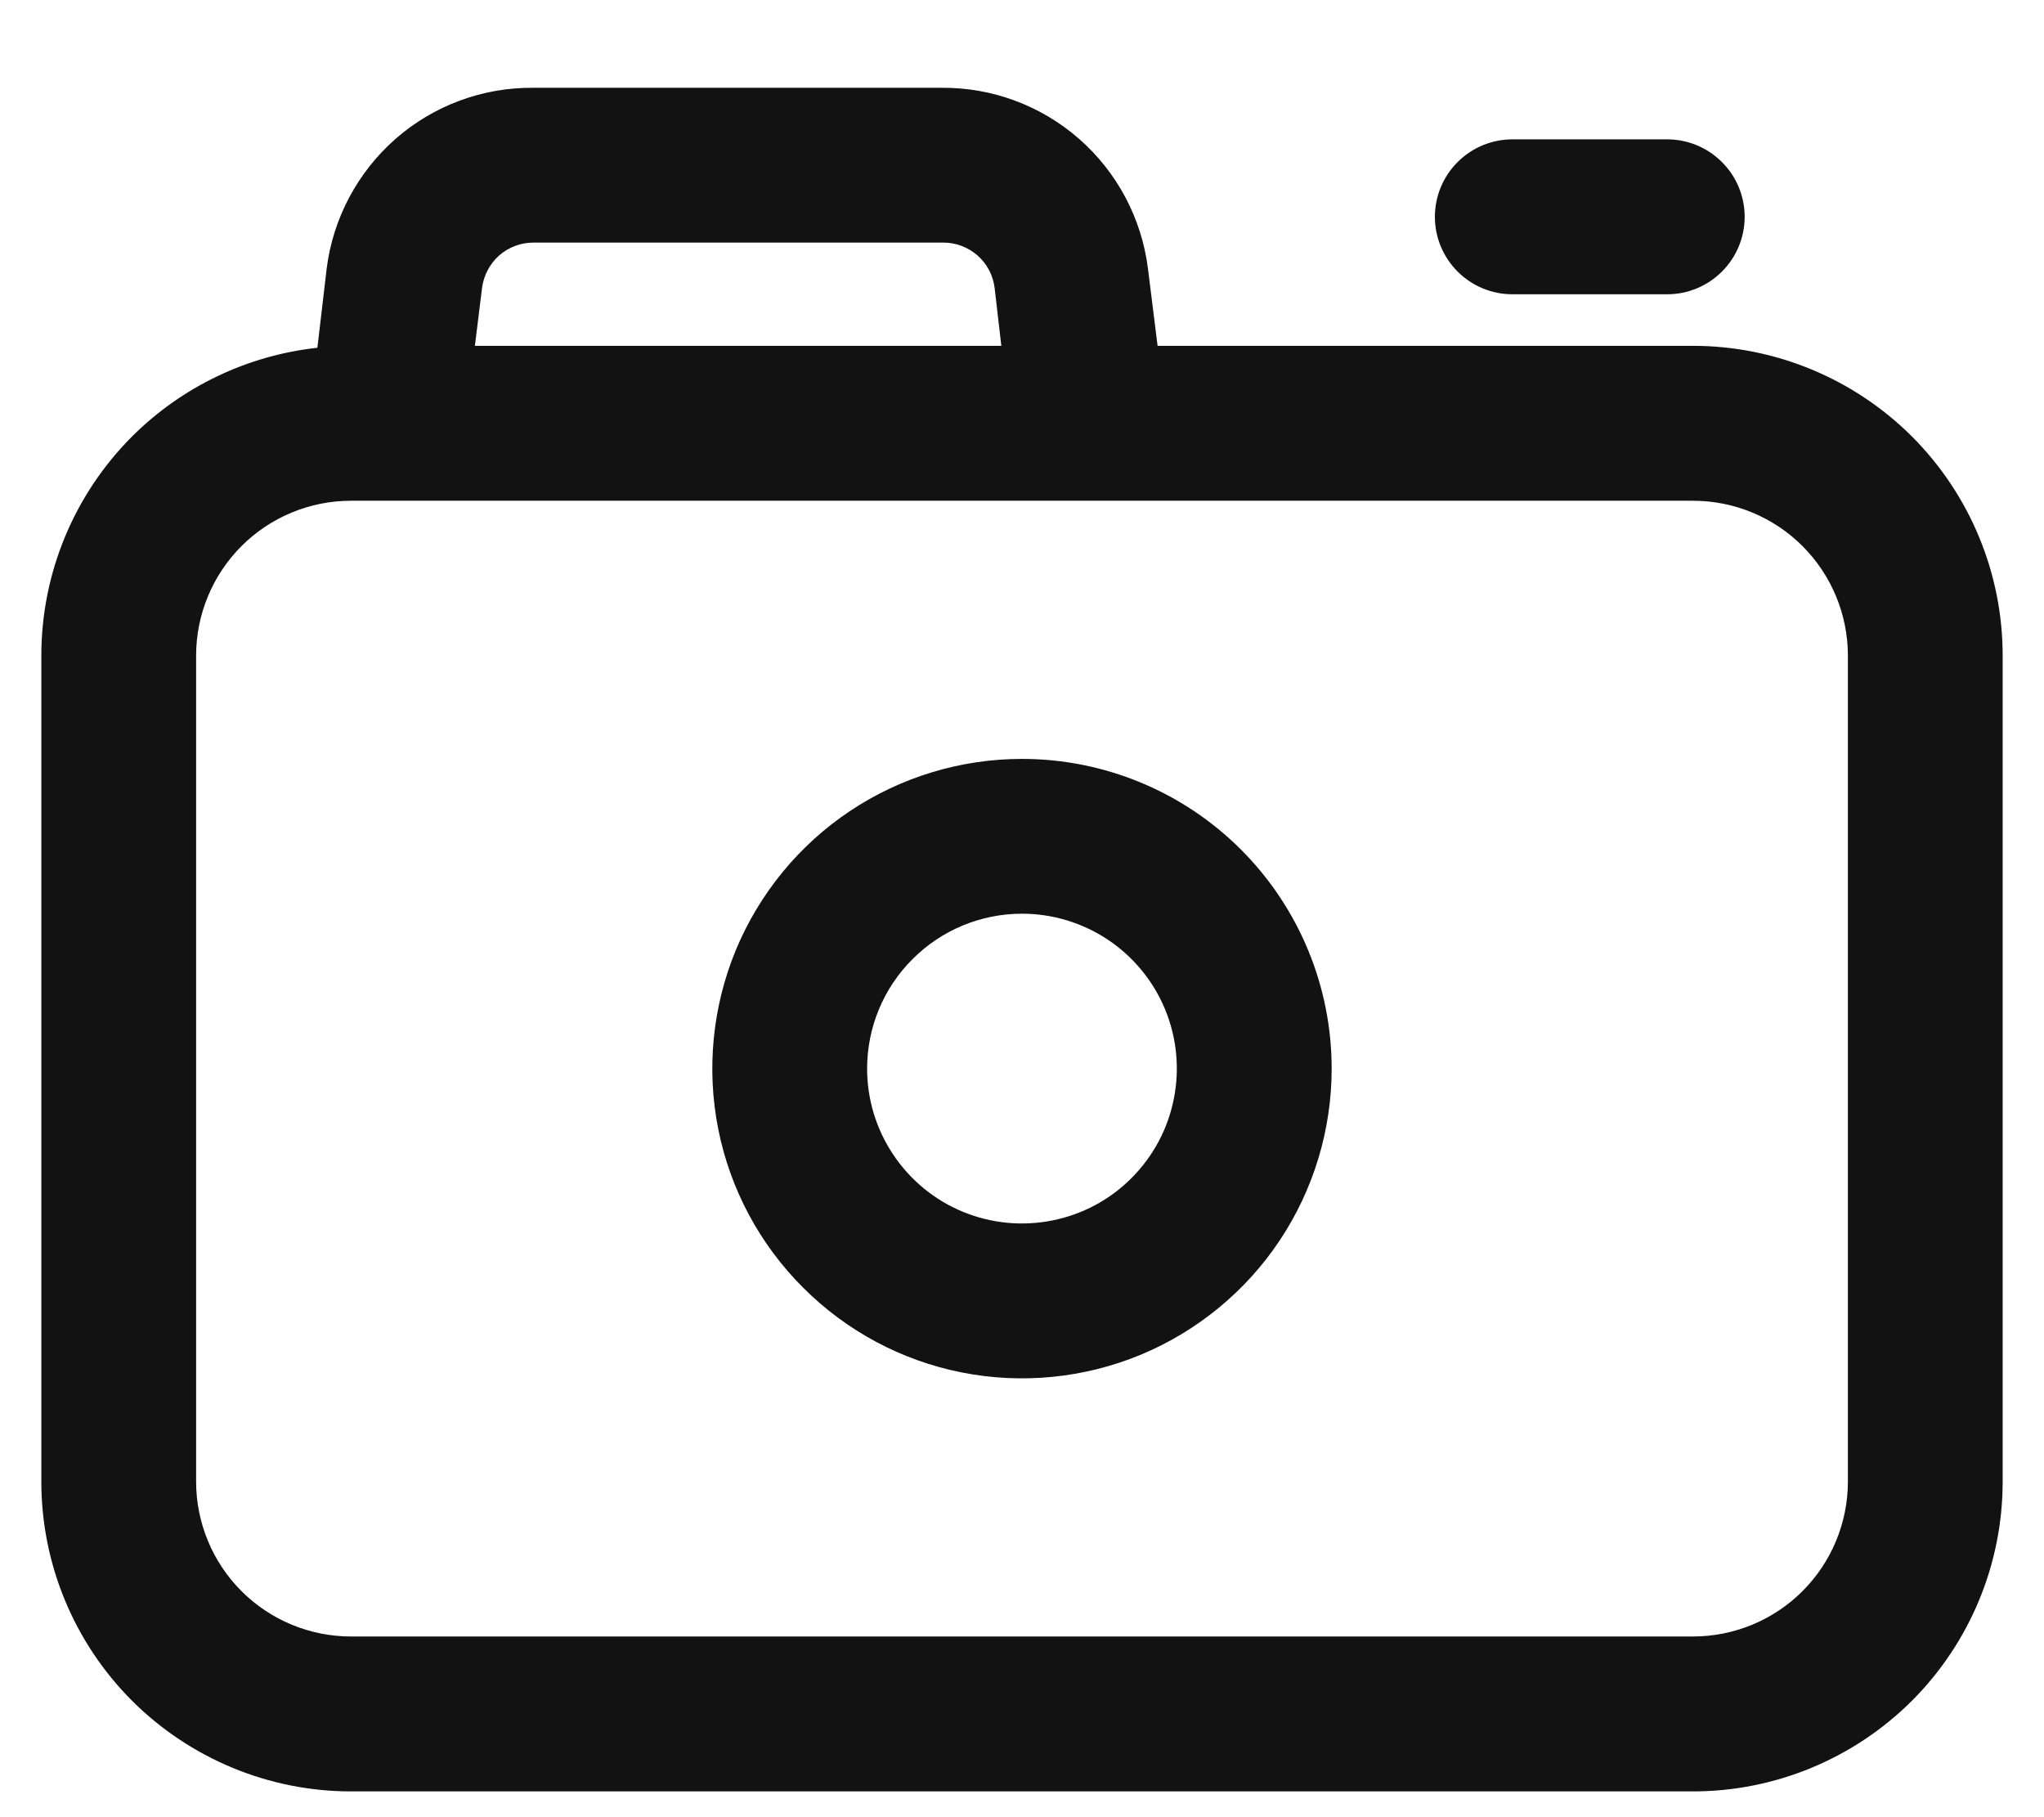 <svg width="18" height="16" viewBox="0 0 18 16" fill="none" xmlns="http://www.w3.org/2000/svg">
<path fill-rule="evenodd" clip-rule="evenodd" d="M7.485 7.141C7.933 6.842 8.461 6.682 9 6.682C9.723 6.682 10.417 6.969 10.928 7.48C11.44 7.992 11.727 8.686 11.727 9.409C11.727 9.948 11.567 10.476 11.268 10.924C10.968 11.373 10.542 11.722 10.044 11.929C9.545 12.135 8.997 12.189 8.468 12.084C7.939 11.979 7.453 11.719 7.072 11.337C6.69 10.956 6.43 10.47 6.325 9.941C6.22 9.412 6.274 8.864 6.48 8.365C6.687 7.867 7.036 7.441 7.485 7.141ZM9.758 8.275C9.533 8.125 9.27 8.045 9 8.045C8.638 8.045 8.291 8.189 8.036 8.445C7.78 8.7 7.636 9.047 7.636 9.409C7.636 9.679 7.716 9.942 7.866 10.166C8.016 10.391 8.229 10.566 8.478 10.669C8.727 10.772 9.002 10.799 9.266 10.746C9.531 10.694 9.774 10.564 9.964 10.373C10.155 10.182 10.285 9.939 10.337 9.675C10.39 9.41 10.363 9.136 10.26 8.887C10.157 8.638 9.982 8.425 9.758 8.275Z" fill="#121212"/>
<path fill-rule="evenodd" clip-rule="evenodd" d="M4.695 0.773H8.291C8.736 0.769 9.167 0.929 9.502 1.222C9.838 1.516 10.053 1.922 10.109 2.363L10.194 3.045H14.909C15.632 3.045 16.326 3.333 16.838 3.844C17.349 4.356 17.636 5.049 17.636 5.773V13.045C17.636 13.769 17.349 14.462 16.838 14.974C16.326 15.485 15.632 15.773 14.909 15.773H3.091C2.368 15.773 1.674 15.485 1.162 14.974C0.651 14.462 0.364 13.769 0.364 13.045V5.773C0.364 5.049 0.651 4.356 1.162 3.844C1.604 3.403 2.181 3.129 2.795 3.062L2.877 2.363C2.933 1.922 3.149 1.516 3.484 1.222C3.819 0.929 4.25 0.769 4.695 0.773ZM8.608 2.249C8.524 2.176 8.416 2.135 8.305 2.136H4.7C4.588 2.135 4.48 2.176 4.396 2.249C4.313 2.323 4.259 2.425 4.245 2.536L4.182 3.045H8.818L8.759 2.536C8.746 2.425 8.692 2.323 8.608 2.249ZM15.873 4.808C15.618 4.553 15.271 4.409 14.909 4.409H3.091C2.729 4.409 2.382 4.553 2.127 4.808C1.871 5.064 1.727 5.411 1.727 5.773V13.045C1.727 13.407 1.871 13.754 2.127 14.01C2.382 14.265 2.729 14.409 3.091 14.409H14.909C15.271 14.409 15.618 14.265 15.873 14.01C16.129 13.754 16.273 13.407 16.273 13.045V5.773C16.273 5.411 16.129 5.064 15.873 4.808Z" fill="#121212"/>
<path d="M13.318 1.227H14.682C14.863 1.227 15.036 1.299 15.164 1.427C15.292 1.555 15.364 1.728 15.364 1.909C15.364 2.09 15.292 2.263 15.164 2.391C15.036 2.519 14.863 2.591 14.682 2.591H13.318C13.137 2.591 12.964 2.519 12.836 2.391C12.708 2.263 12.636 2.09 12.636 1.909C12.636 1.728 12.708 1.555 12.836 1.427C12.964 1.299 13.137 1.227 13.318 1.227Z" fill="#121212"/>
</svg>
